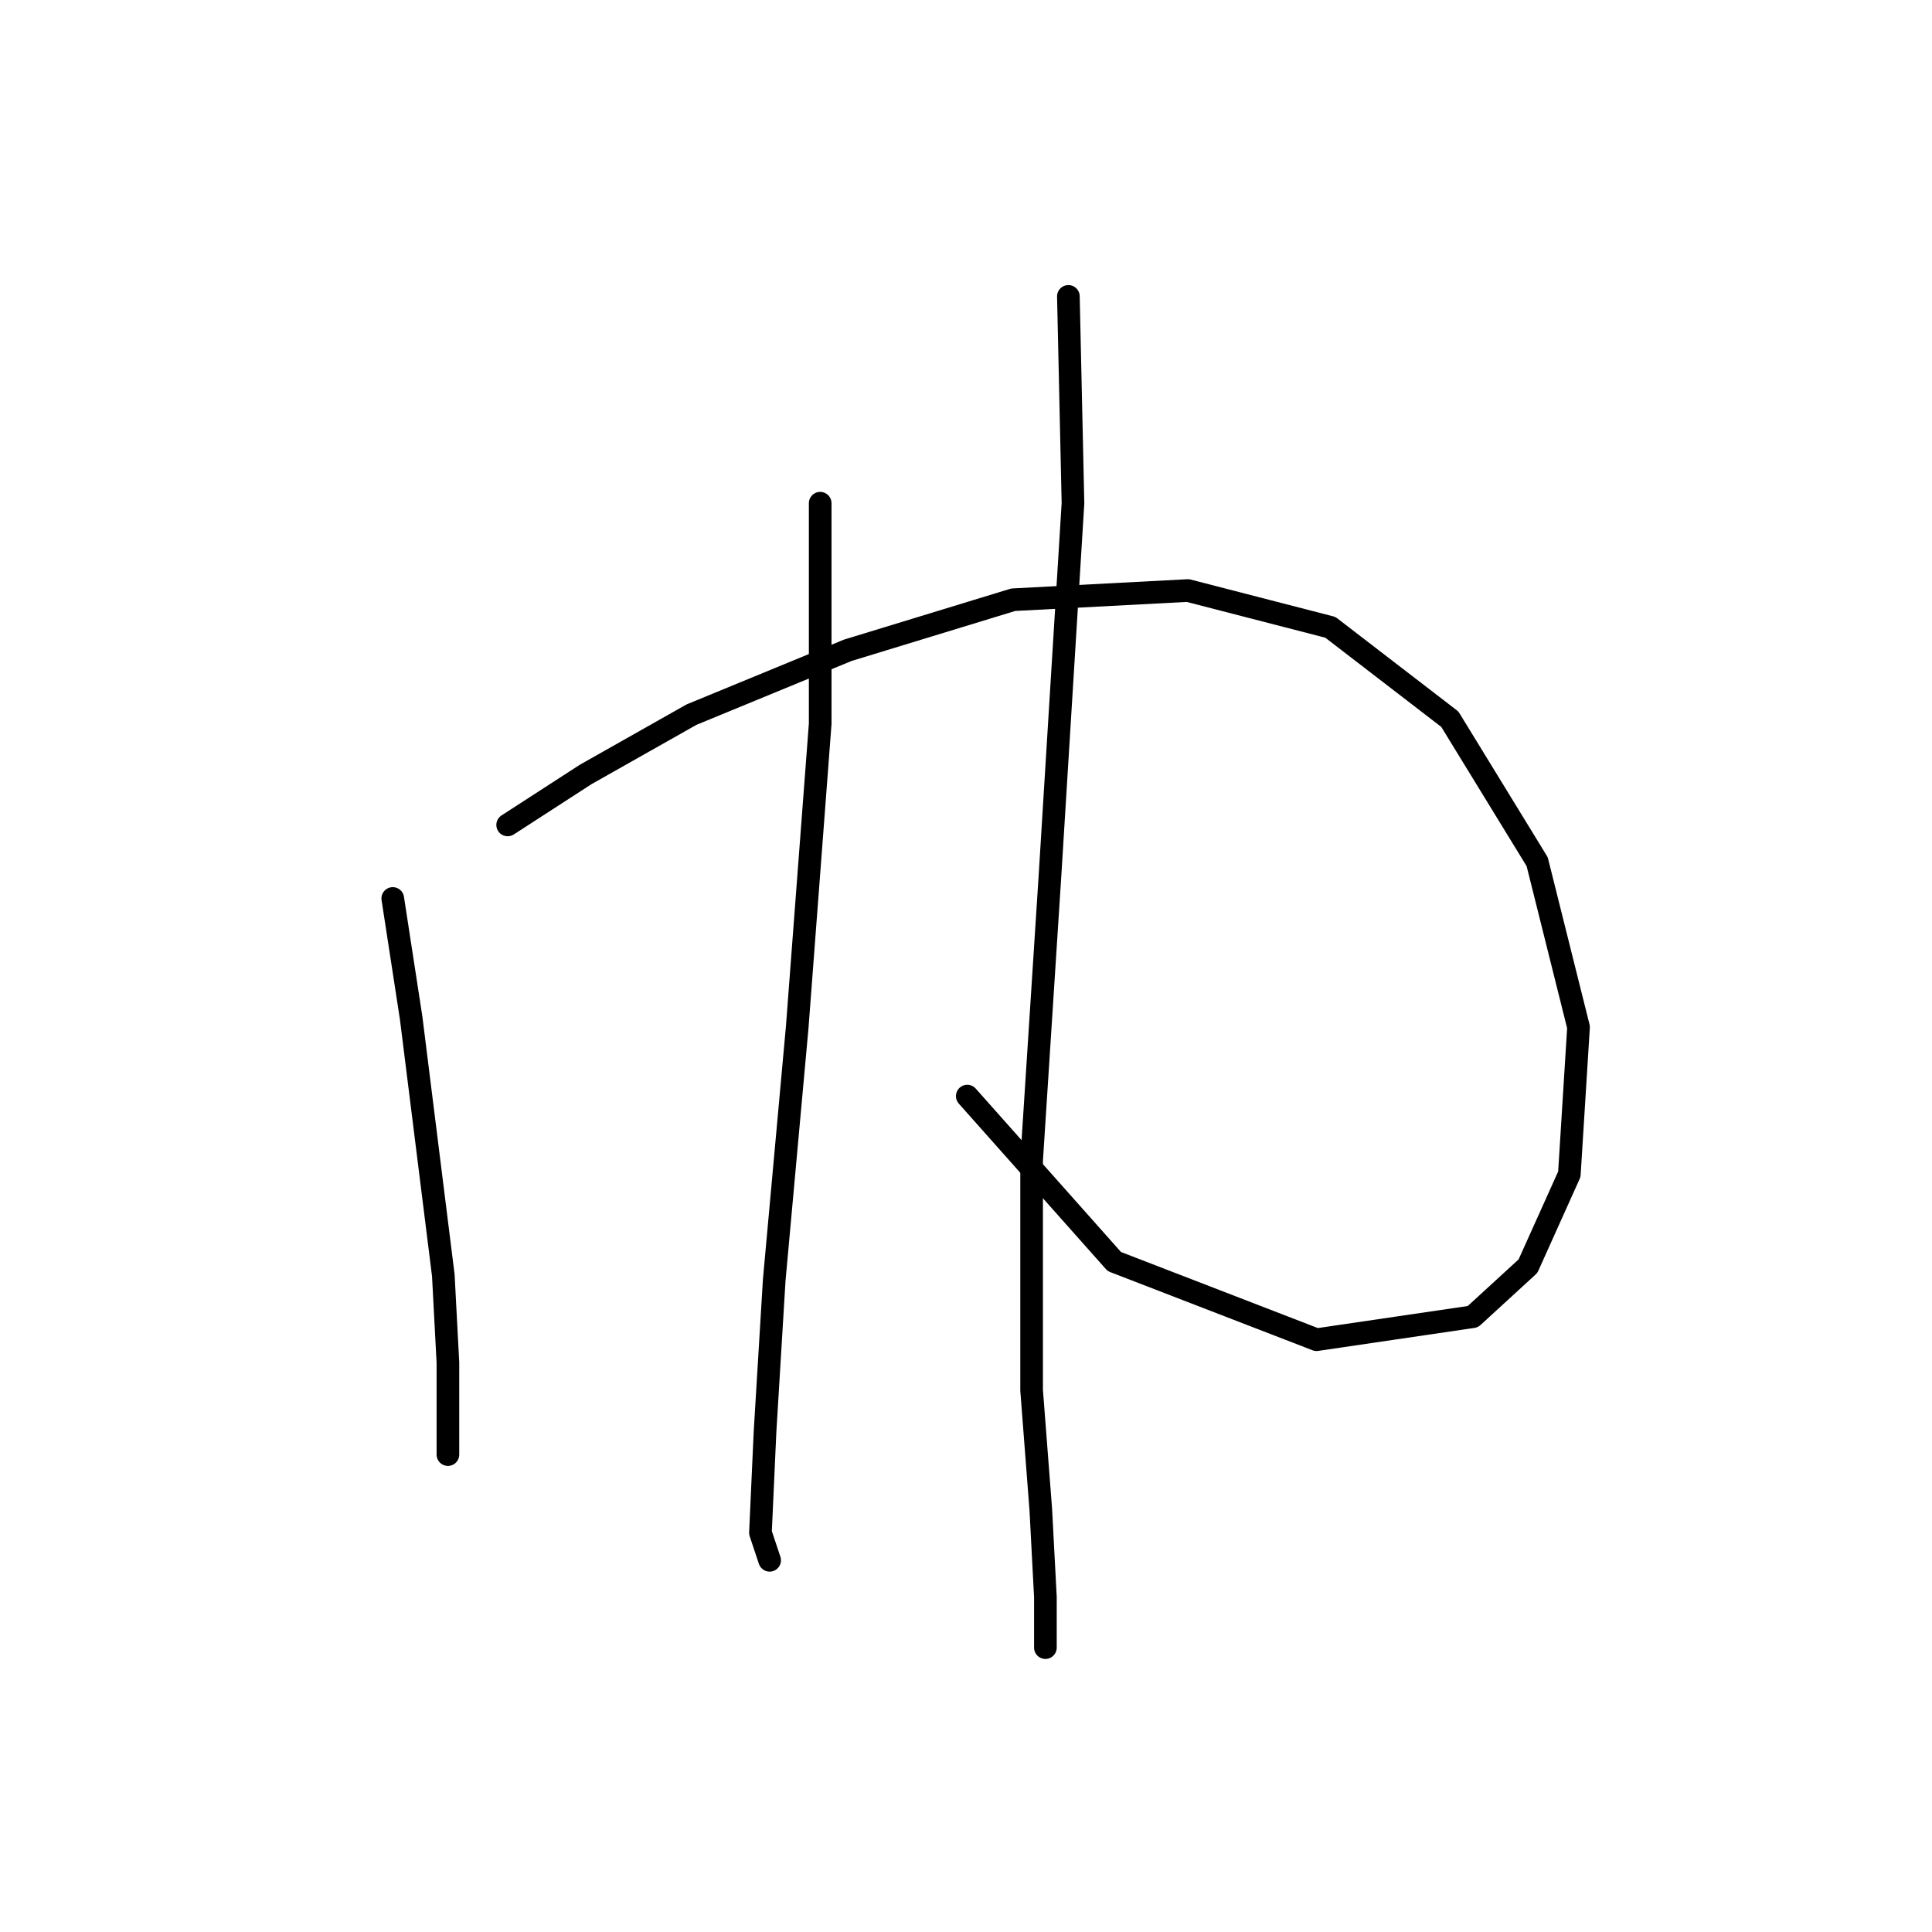 <?xml version="1.0" standalone="no"?>
    <svg width="256" height="256" xmlns="http://www.w3.org/2000/svg" version="1.1">
    <polyline stroke="black" stroke-width="3" stroke-linecap="round" fill="transparent" stroke-linejoin="round" points="52.043 119.052 54.479 134.886 56.915 154.374 58.742 168.99 59.351 180.561 59.351 187.868 59.351 192.74 59.351 189.695 59.351 189.695 " />
        <polyline stroke="black" stroke-width="3" stroke-linecap="round" fill="transparent" stroke-linejoin="round" points="67.268 109.308 77.621 102.609 91.628 94.692 112.334 86.166 134.258 79.467 157.4 78.249 176.279 83.121 192.112 95.301 203.683 114.18 209.164 136.104 207.946 155.592 202.465 167.772 195.157 174.471 174.452 177.516 147.656 167.163 128.168 145.239 128.168 145.239 " />
        <polyline stroke="black" stroke-width="3" stroke-linecap="round" fill="transparent" stroke-linejoin="round" points="108.68 66.678 108.68 95.91 105.635 136.104 102.59 169.599 101.372 189.695 100.763 203.093 101.981 206.747 101.981 206.747 " />
        <polyline stroke="black" stroke-width="3" stroke-linecap="round" fill="transparent" stroke-linejoin="round" points="141.566 39.273 142.175 66.678 139.13 116.007 136.694 153.765 136.694 184.215 137.912 200.048 138.521 211.619 138.521 218.318 138.521 218.318 " />
        </svg>